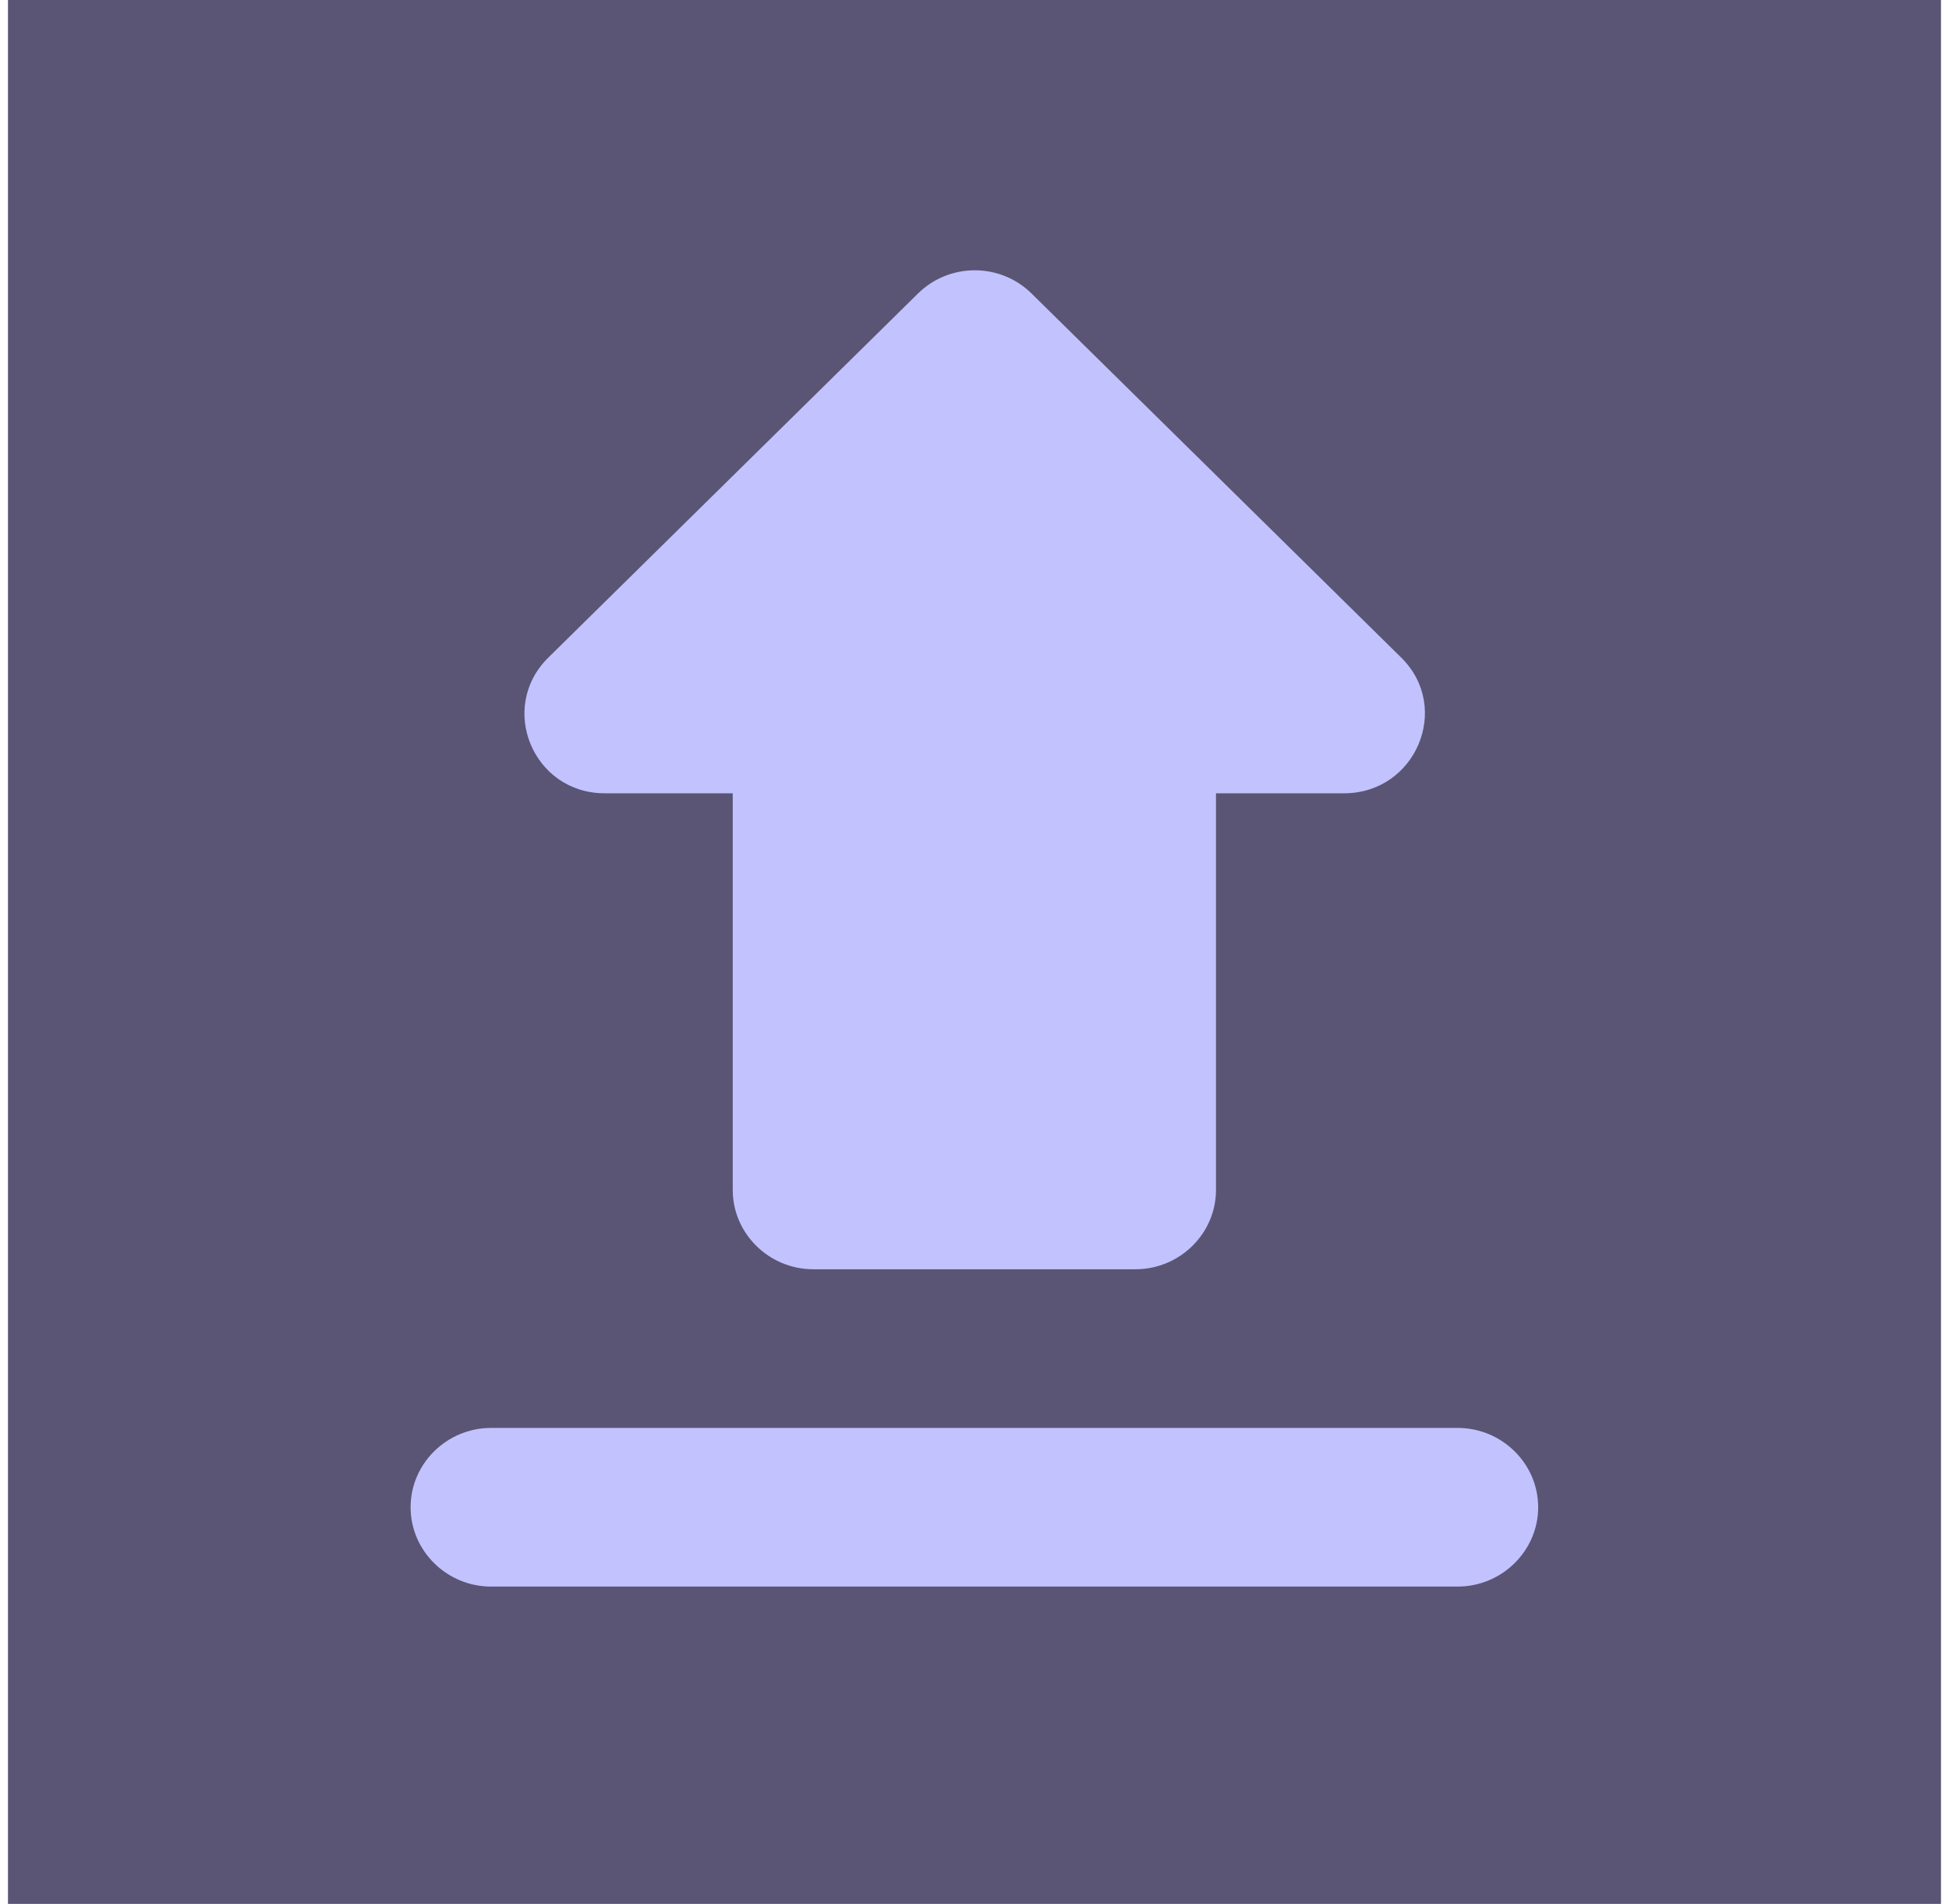 <svg width="43" height="42" viewBox="0 0 43 42" fill="none" xmlns="http://www.w3.org/2000/svg">
<g clip-path="url(#clip0_2046_31285)">
<rect width="42.647" height="42" transform="translate(0.176)" fill="#5A5574"/>
<path d="M17.943 28H25.051C26.029 28 26.828 27.212 26.828 26.25V17.5H29.654C31.235 17.5 32.035 15.61 30.915 14.507L22.759 6.475C22.066 5.792 20.946 5.792 20.253 6.475L12.097 14.507C10.978 15.61 11.76 17.5 13.341 17.5H16.166V26.25C16.166 27.212 16.966 28 17.943 28ZM10.835 31.5H32.159C33.136 31.5 33.936 32.287 33.936 33.25C33.936 34.212 33.136 35 32.159 35H10.835C9.858 35 9.059 34.212 9.059 33.25C9.059 32.287 9.858 31.5 10.835 31.5Z" fill="#C2C2FF"/>
</g>
<defs>
<clipPath id="clip0_2046_31285">
<rect width="42.647" height="42" fill="white" transform="translate(0.176)"/>
</clipPath>
</defs>
</svg>
